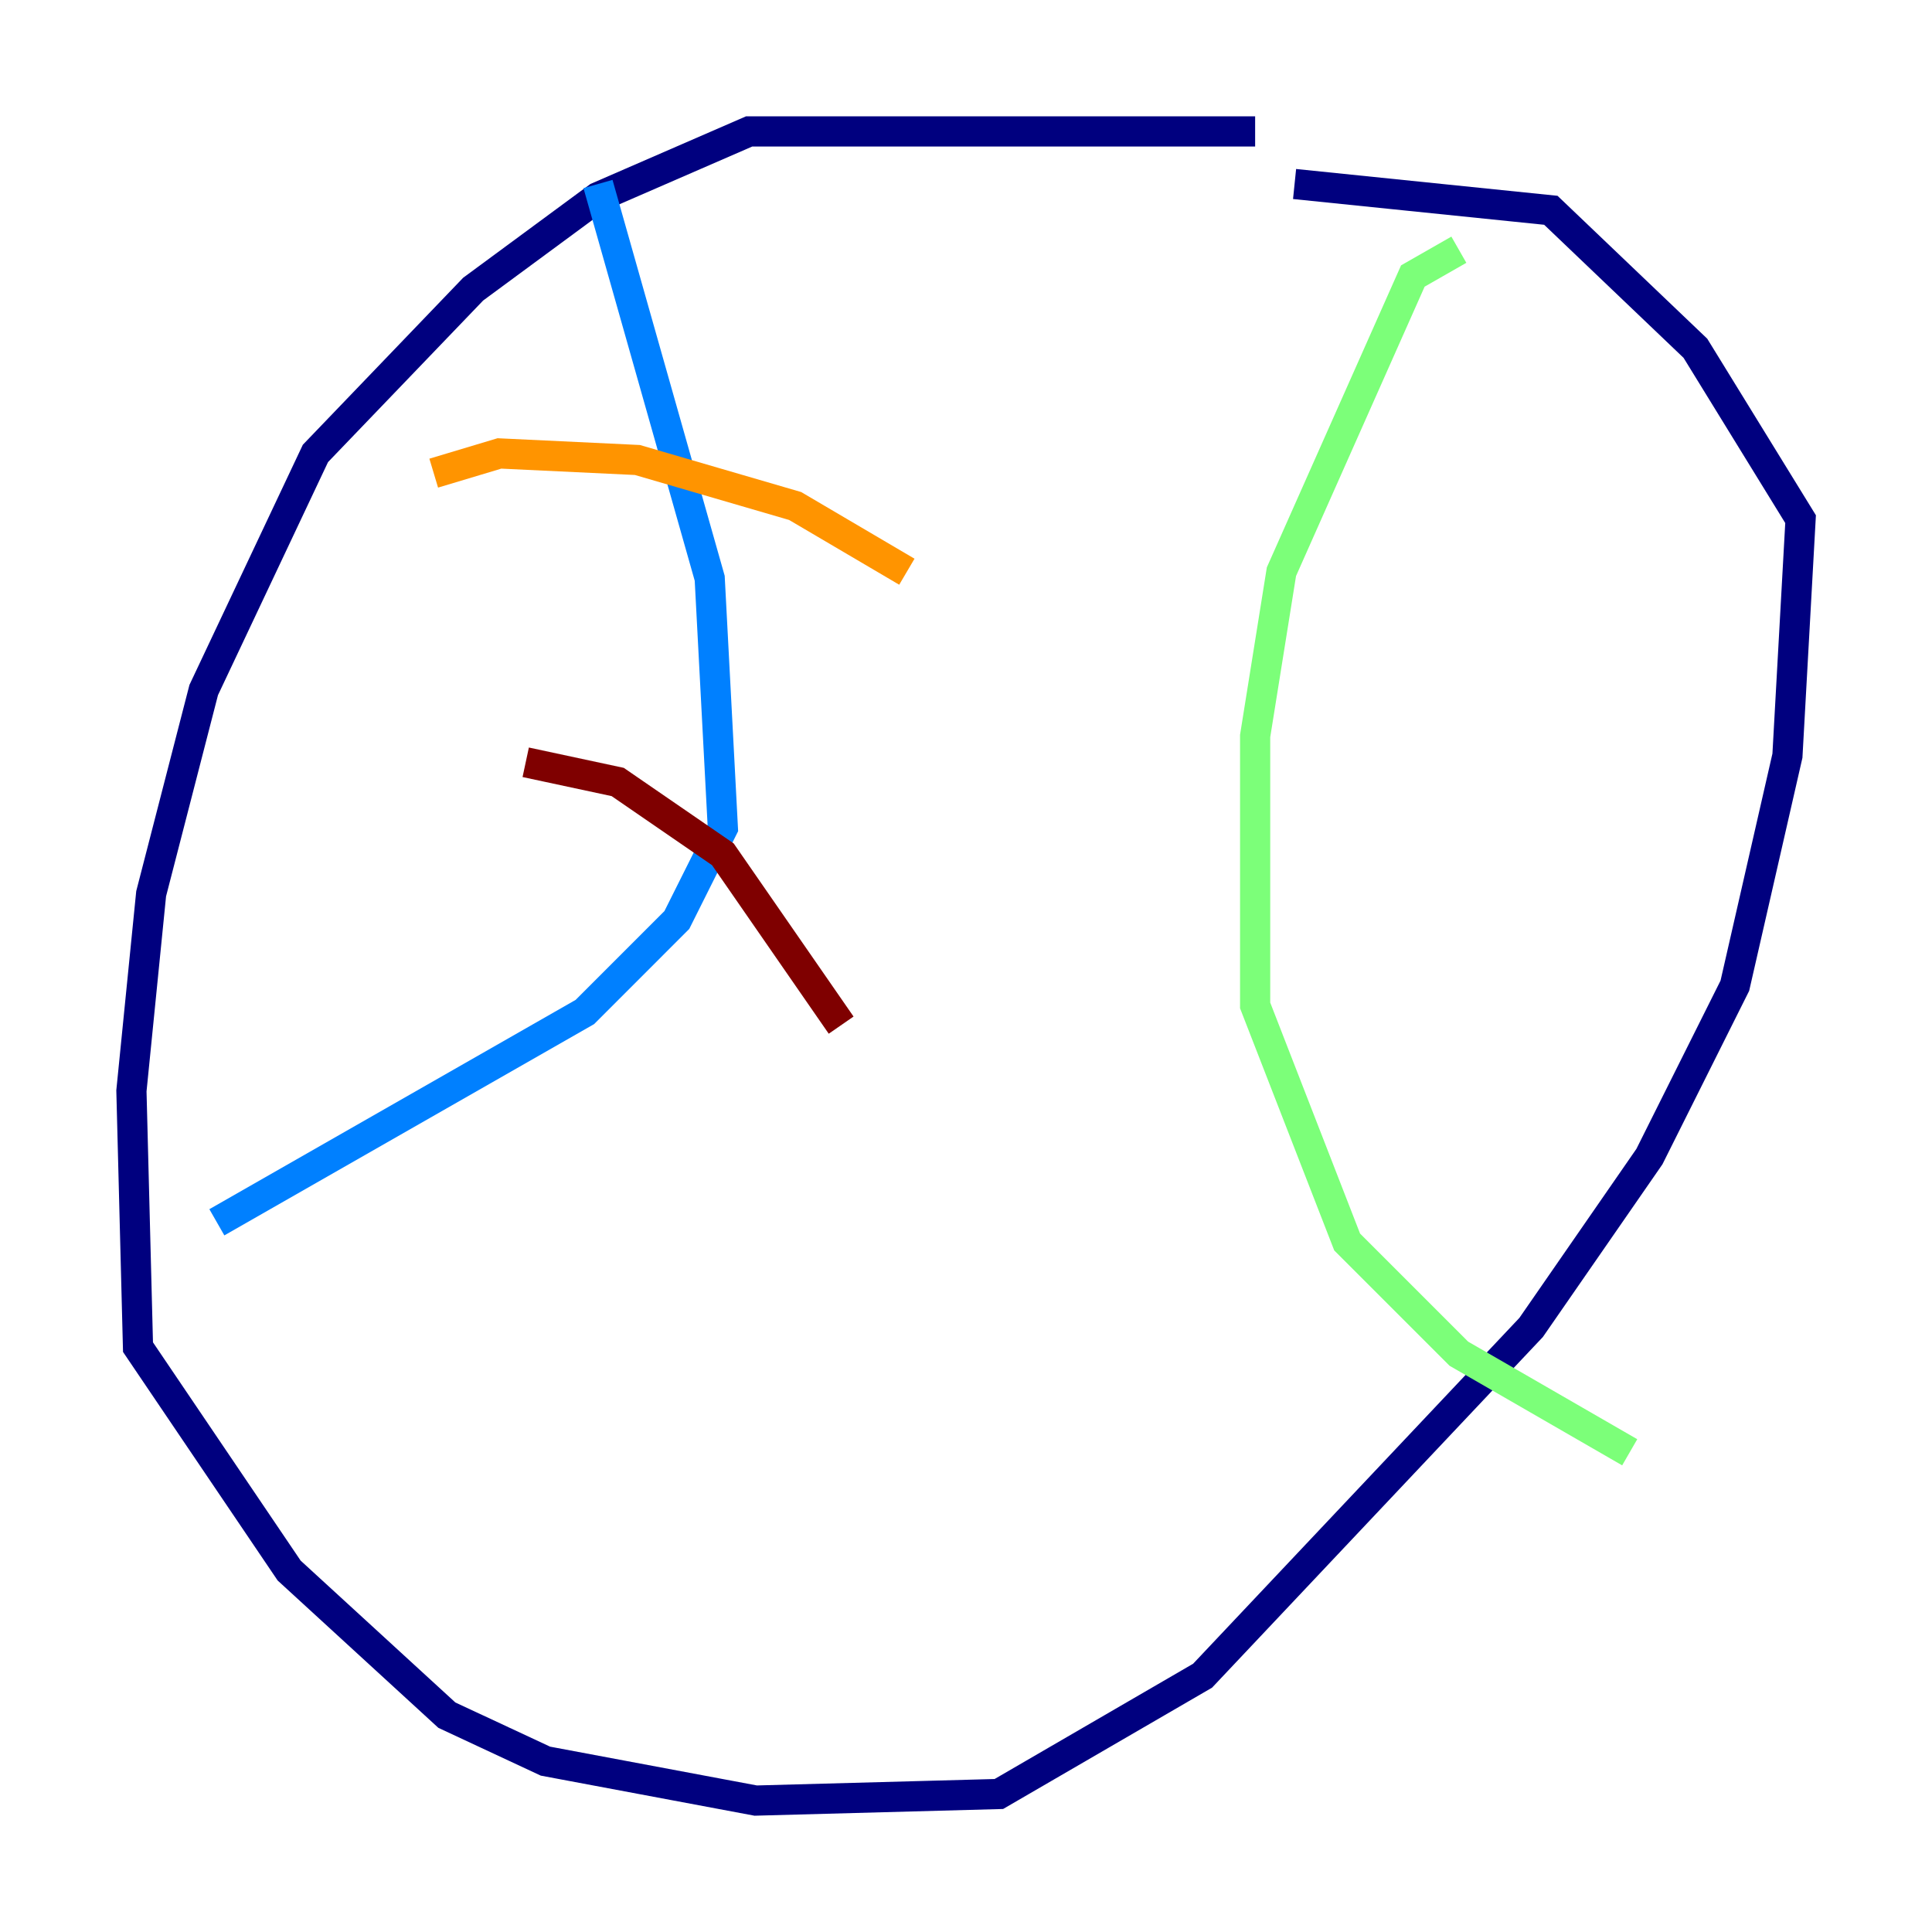 <?xml version="1.0" encoding="utf-8" ?>
<svg baseProfile="tiny" height="128" version="1.2" viewBox="0,0,128,128" width="128" xmlns="http://www.w3.org/2000/svg" xmlns:ev="http://www.w3.org/2001/xml-events" xmlns:xlink="http://www.w3.org/1999/xlink"><defs /><polyline fill="none" points="83.156,8.707 49.633,8.707 39.619,13.061 31.347,19.157 20.898,30.041 13.497,45.714 10.014,59.211 8.707,72.272 9.143,89.252 19.157,104.054 29.605,113.633 36.136,116.68 50.068,119.293 66.177,118.857 79.674,111.02 101.442,87.946 109.279,76.626 114.939,65.306 118.422,50.068 119.293,34.395 112.326,23.075 102.748,13.932 85.769,12.191" stroke="#00007f" stroke-width="2" /><polyline fill="none" points="39.619,12.191 47.02,38.313 47.891,54.857 44.843,60.952 38.748,67.048 14.367,80.98" stroke="#0080ff" stroke-width="2" /><polyline fill="none" points="96.653,16.544 93.605,18.286 84.898,37.878 83.156,48.762 83.156,66.612 89.252,82.286 96.653,89.687 107.973,96.218" stroke="#7cff79" stroke-width="2" /><polyline fill="none" points="28.735,31.347 33.088,30.041 42.231,30.476 52.68,33.524 60.082,37.878" stroke="#ff9400" stroke-width="2" /><polyline fill="none" points="34.83,50.503 40.925,51.809 47.891,56.599 55.728,67.918" stroke="#7f0000" stroke-width="2" /></svg>